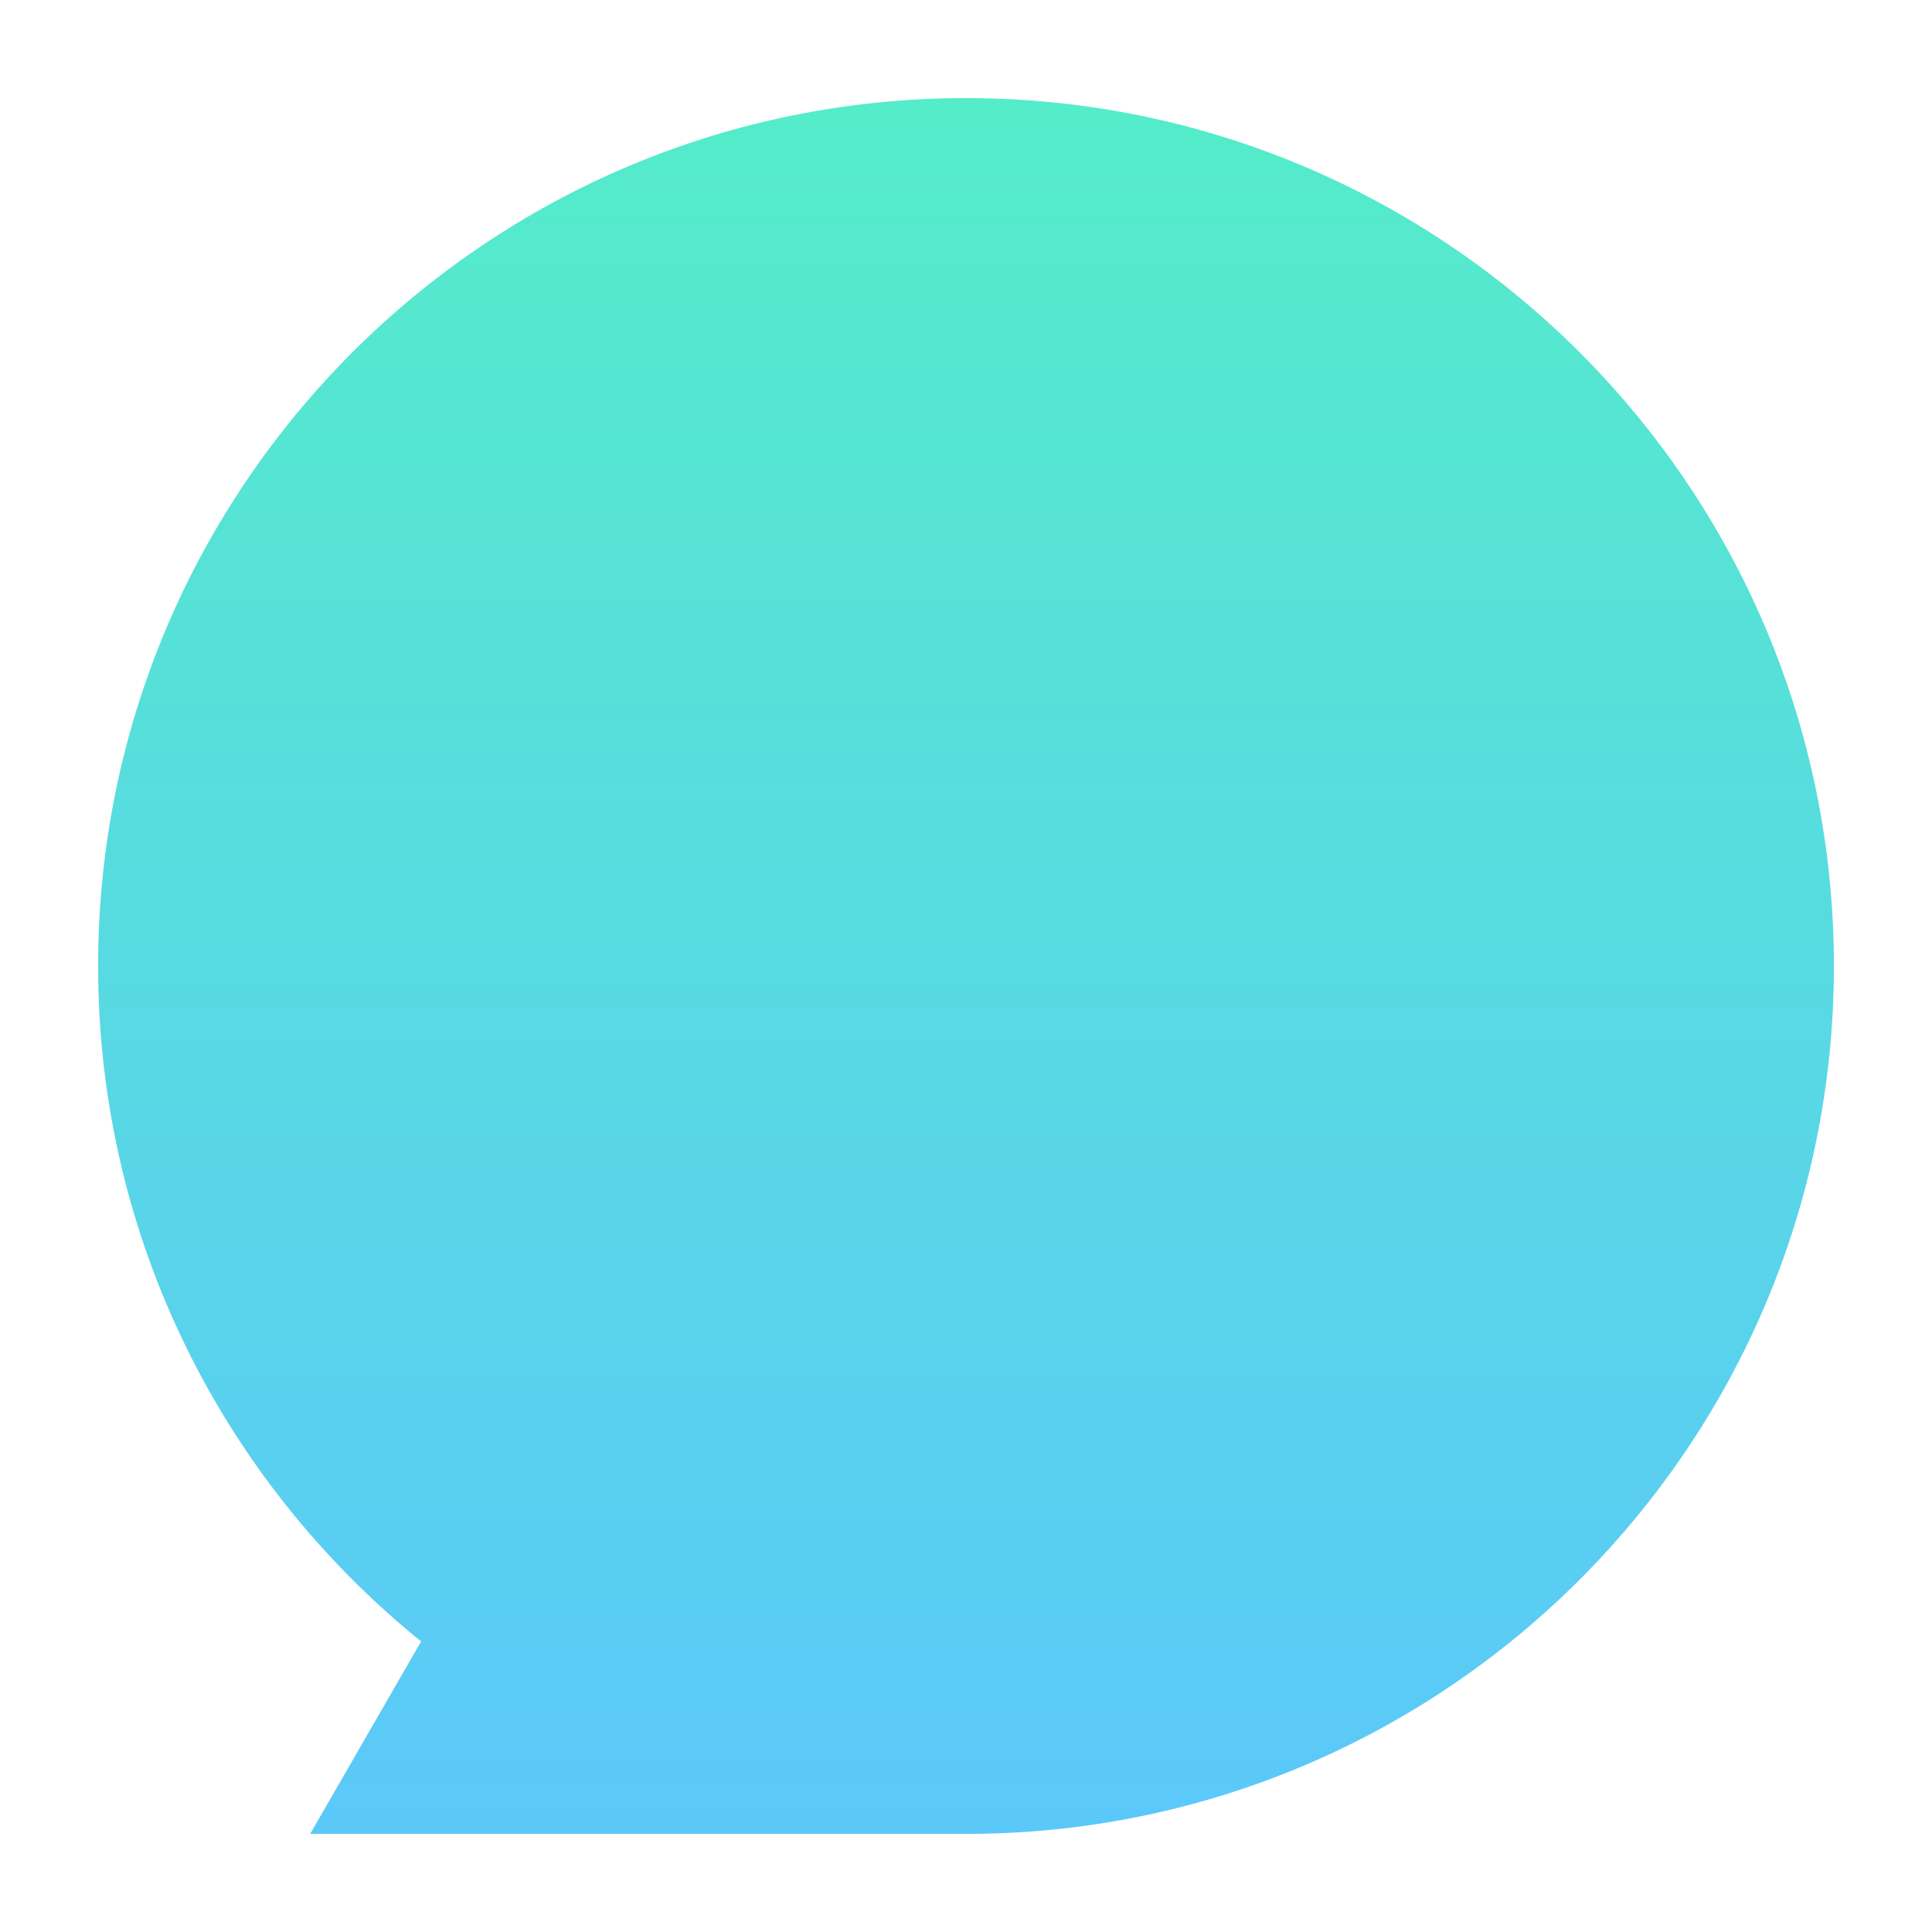 <?xml version="1.0" encoding="utf-8"?>
<!-- Generator: Adobe Illustrator 22.0.1, SVG Export Plug-In . SVG Version: 6.00 Build 0)  -->
<svg version="1.1" id="Layer_3" xmlns="http://www.w3.org/2000/svg" xmlns:xlink="http://www.w3.org/1999/xlink" x="0px" y="0px"
	 viewBox="0 0 512 512" style="enable-background:new 0 0 512 512;" xml:space="preserve">
<style type="text/css">
	.st0{fill:url(#SVGID_1_);}
</style>
<linearGradient id="SVGID_1_" gradientUnits="userSpaceOnUse" x1="256" y1="486" x2="256" y2="26">
	<stop  offset="0" style="stop-color:#5BC8FA"/>
	<stop  offset="1" style="stop-color:#54ECC9"/>
</linearGradient>
<path class="st0" d="M256,26C129,26,26,129,26,256c0,72.3,33.4,136.8,85.6,179l-29.4,51H256c127,0,230-103,230-230S383,26,256,26z"
	/>
</svg>
